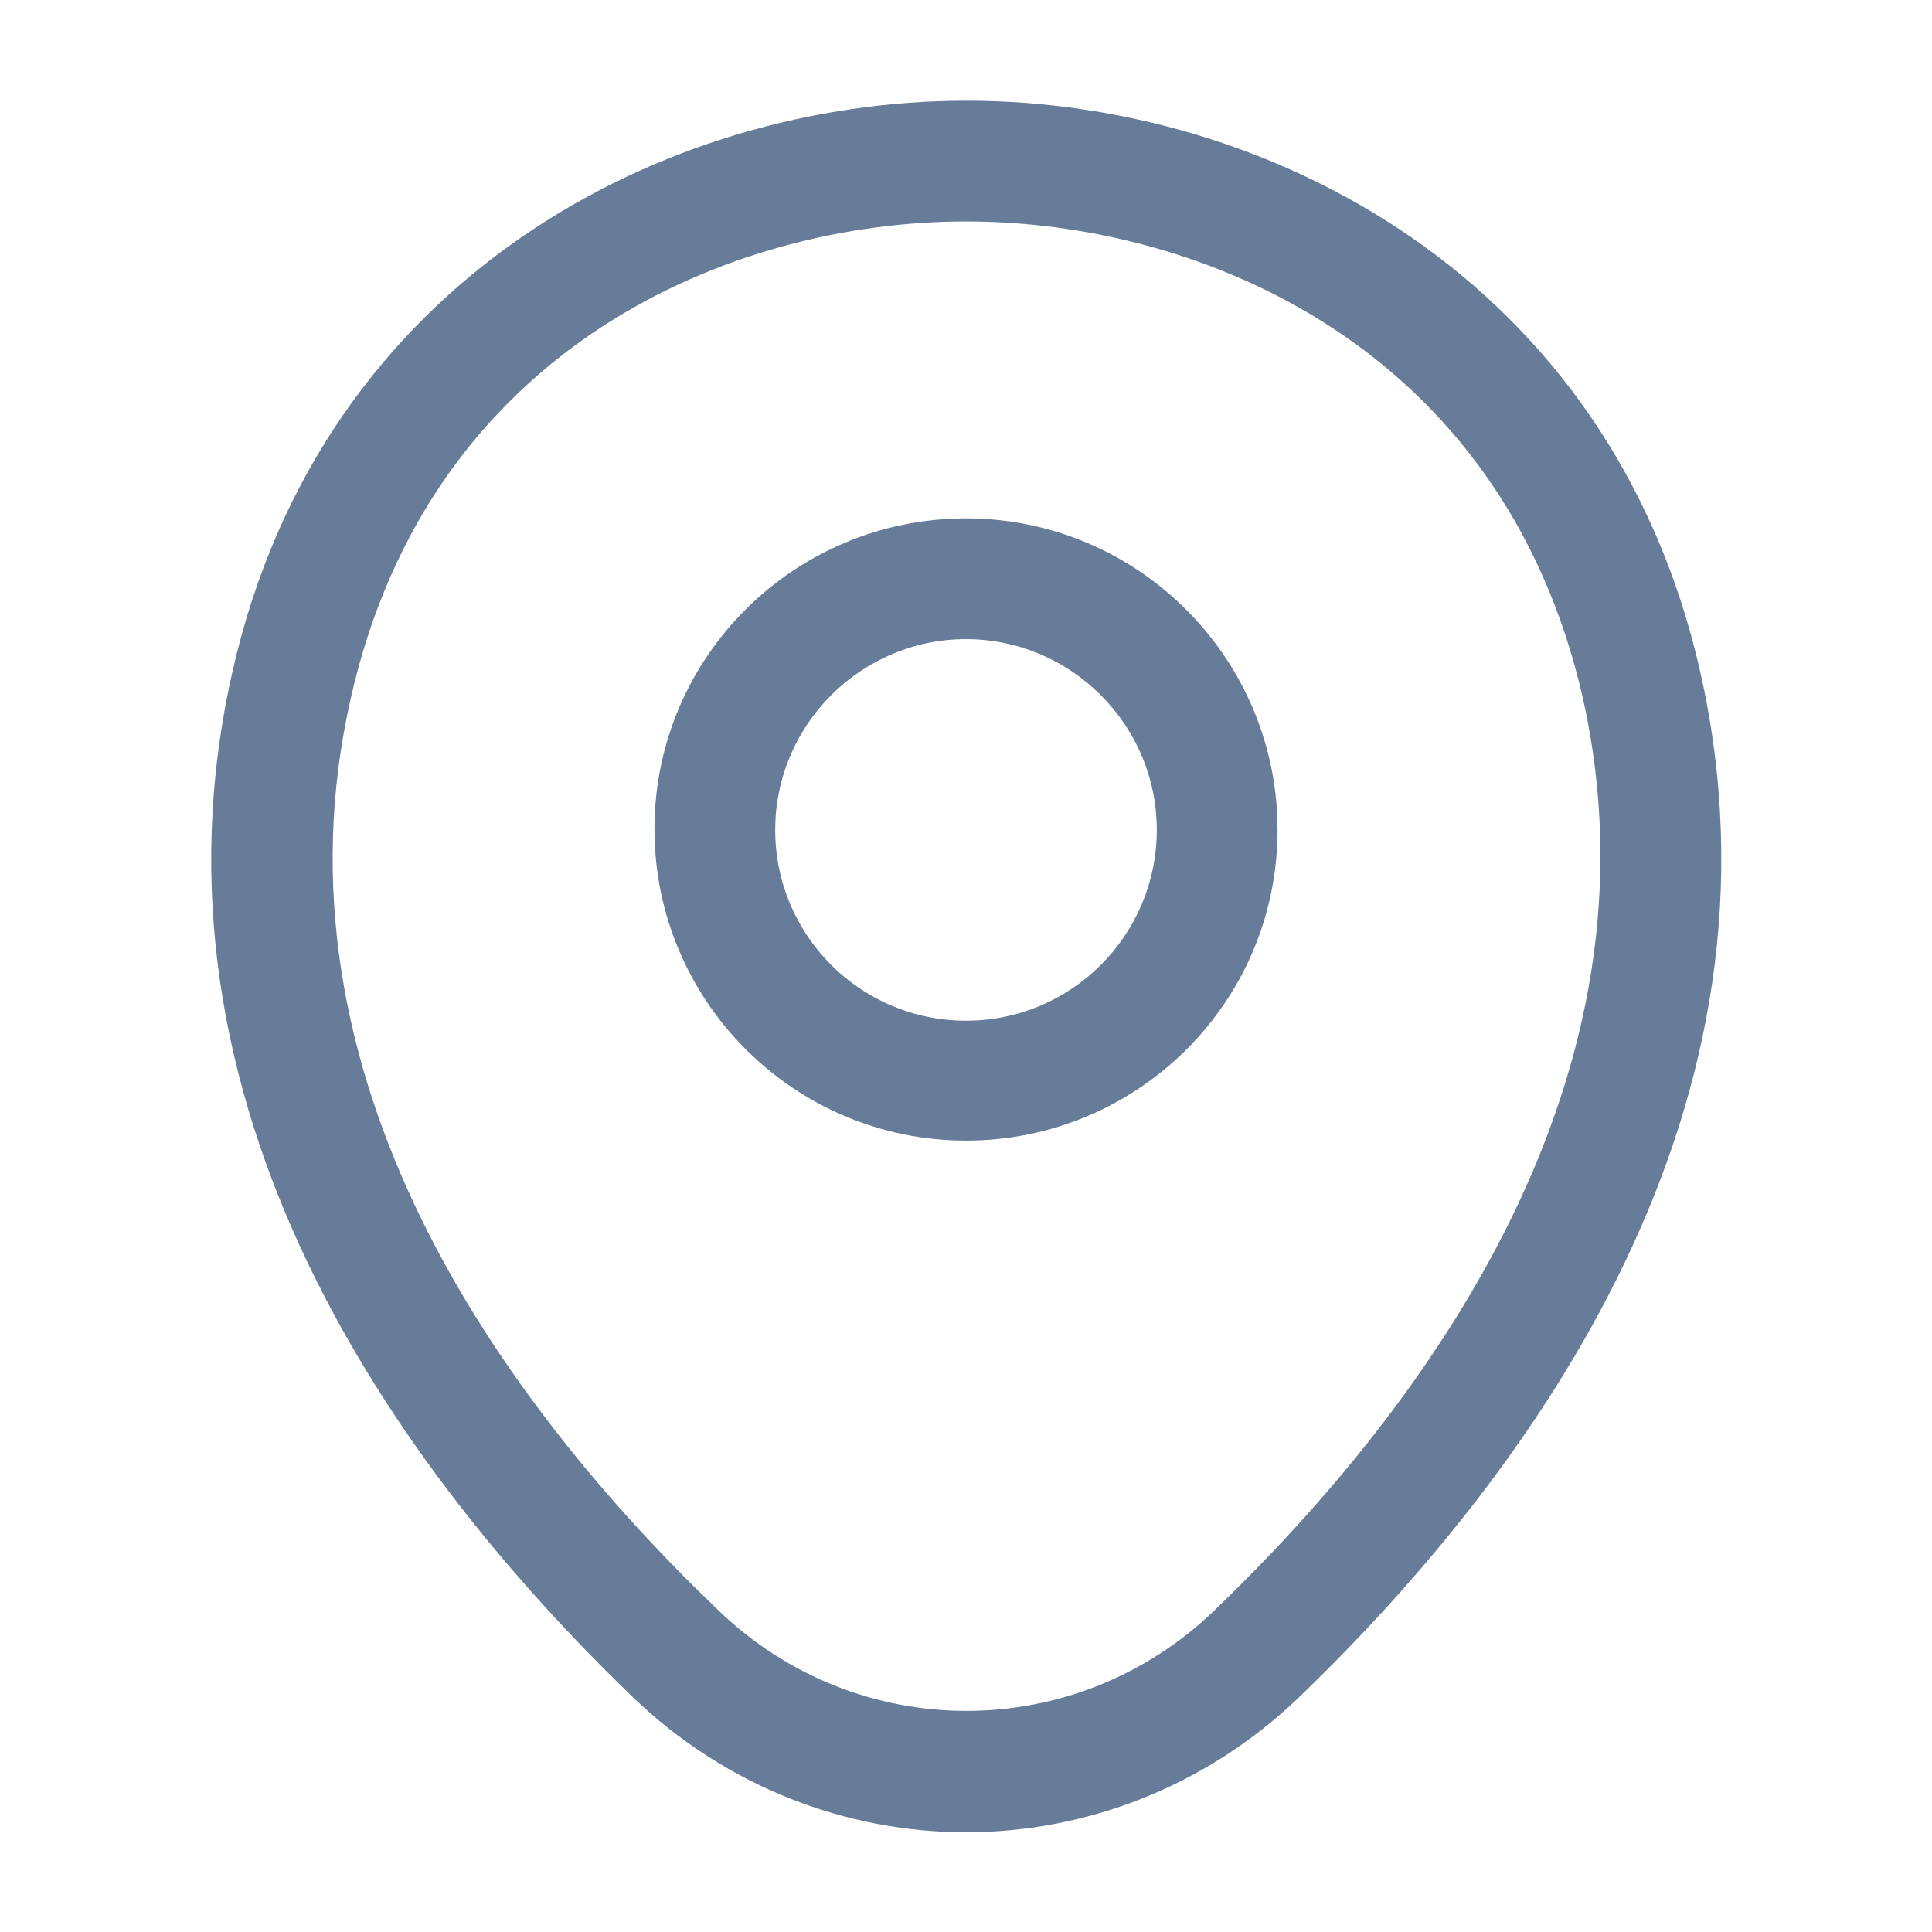 <svg width="16" height="16" viewBox="0 0 16 16" fill="none" xmlns="http://www.w3.org/2000/svg">
<path d="M8 9.446C6.58 9.446 5.42 8.293 5.42 6.866C5.42 5.44 6.58 4.293 8 4.293C9.42 4.293 10.58 5.446 10.58 6.873C10.58 8.3 9.42 9.446 8 9.446ZM8 5.293C7.133 5.293 6.42 6 6.42 6.873C6.42 7.746 7.127 8.453 8 8.453C8.873 8.453 9.58 7.746 9.58 6.873C9.58 6 8.867 5.293 8 5.293Z" fill="#667C98"/>
<path d="M8 15.174C7.013 15.174 6.02 14.801 5.247 14.061C3.28 12.167 1.107 9.147 1.927 5.554C2.667 2.294 5.513 0.834 8 0.834C8 0.834 8 0.834 8.007 0.834C10.493 0.834 13.34 2.294 14.08 5.561C14.893 9.154 12.72 12.167 10.753 14.061C9.98 14.801 8.987 15.174 8 15.174ZM8 1.834C6.06 1.834 3.567 2.867 2.907 5.774C2.187 8.914 4.16 11.621 5.947 13.334C7.1 14.447 8.907 14.447 10.06 13.334C11.84 11.621 13.813 8.914 13.107 5.774C12.44 2.867 9.94 1.834 8 1.834Z" fill="#667C98"/>
</svg>
